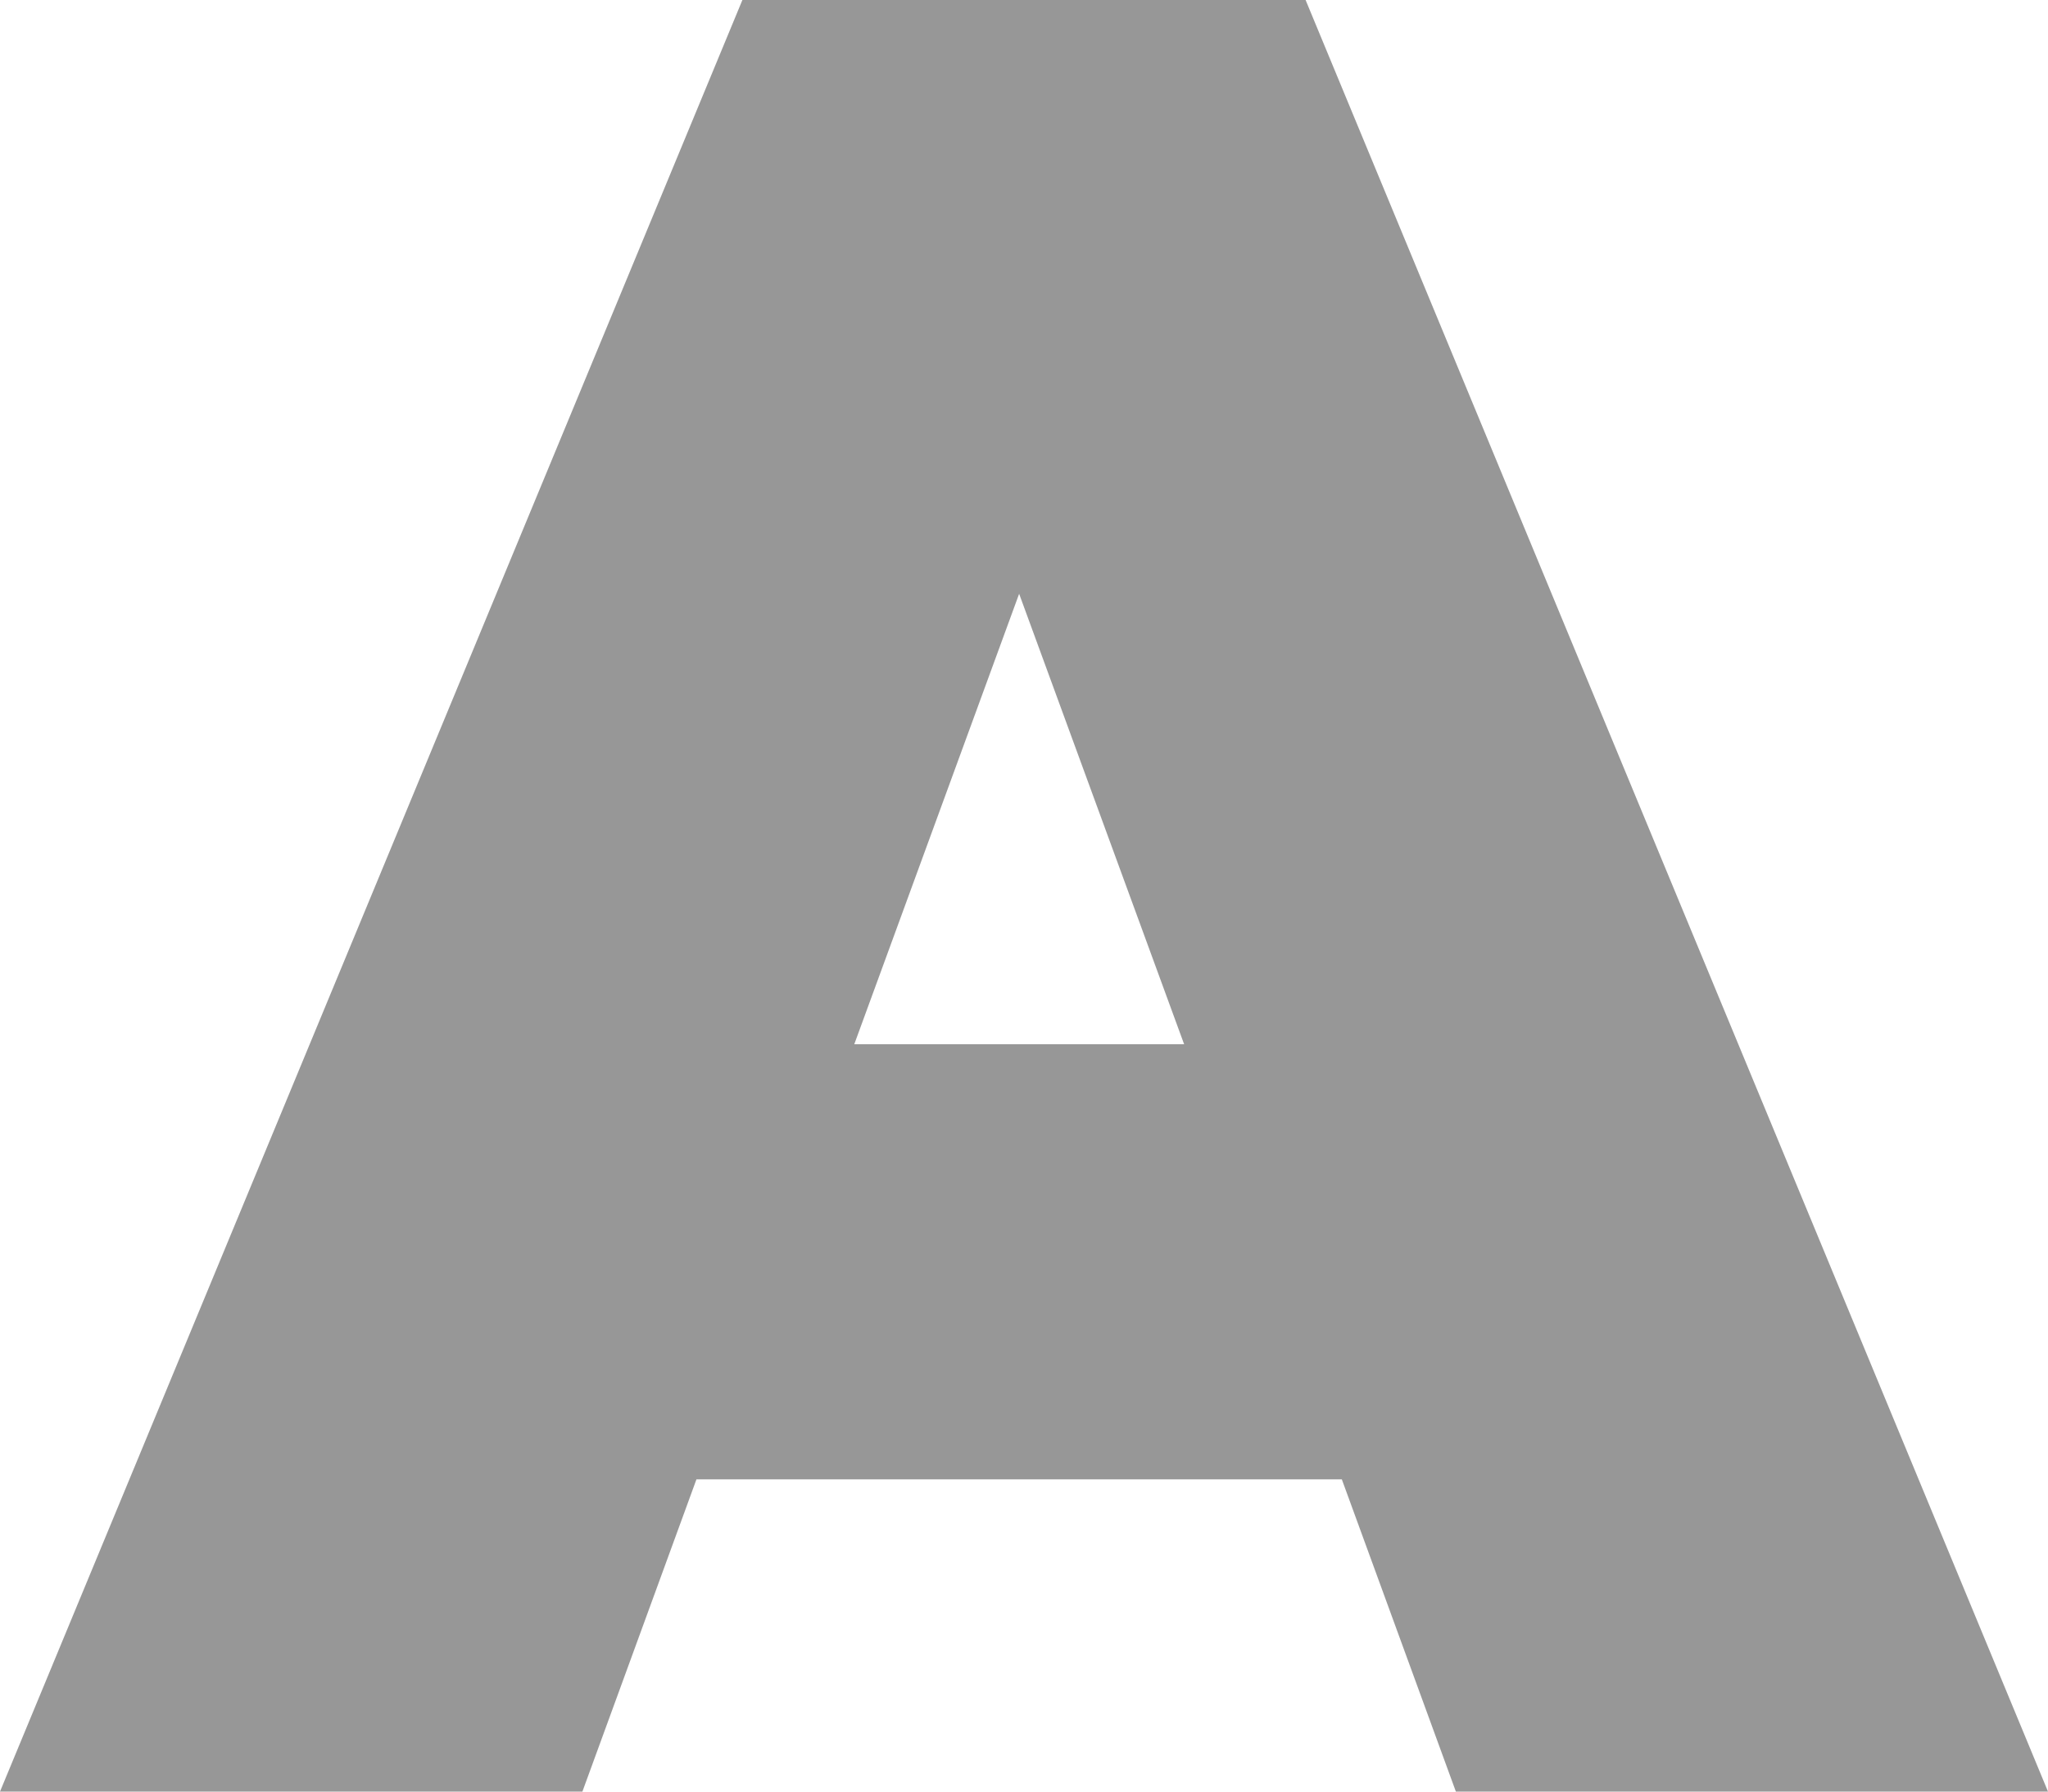 <svg height="14" viewBox="0 0 16 14" width="16" xmlns="http://www.w3.org/2000/svg">
  <path d="M3.309-.34H-1.733L-2.624,2.1h-4.55l5.8-14h4.4l5.8,14H4.2ZM2.077-3.74.788-7.26-.5-3.74Z" data-name="Path 7051"
        fill="#6C6C6C"
        id="Path_7051" opacity="0.7" transform="translate(7.174 11.9)"/>
</svg>
